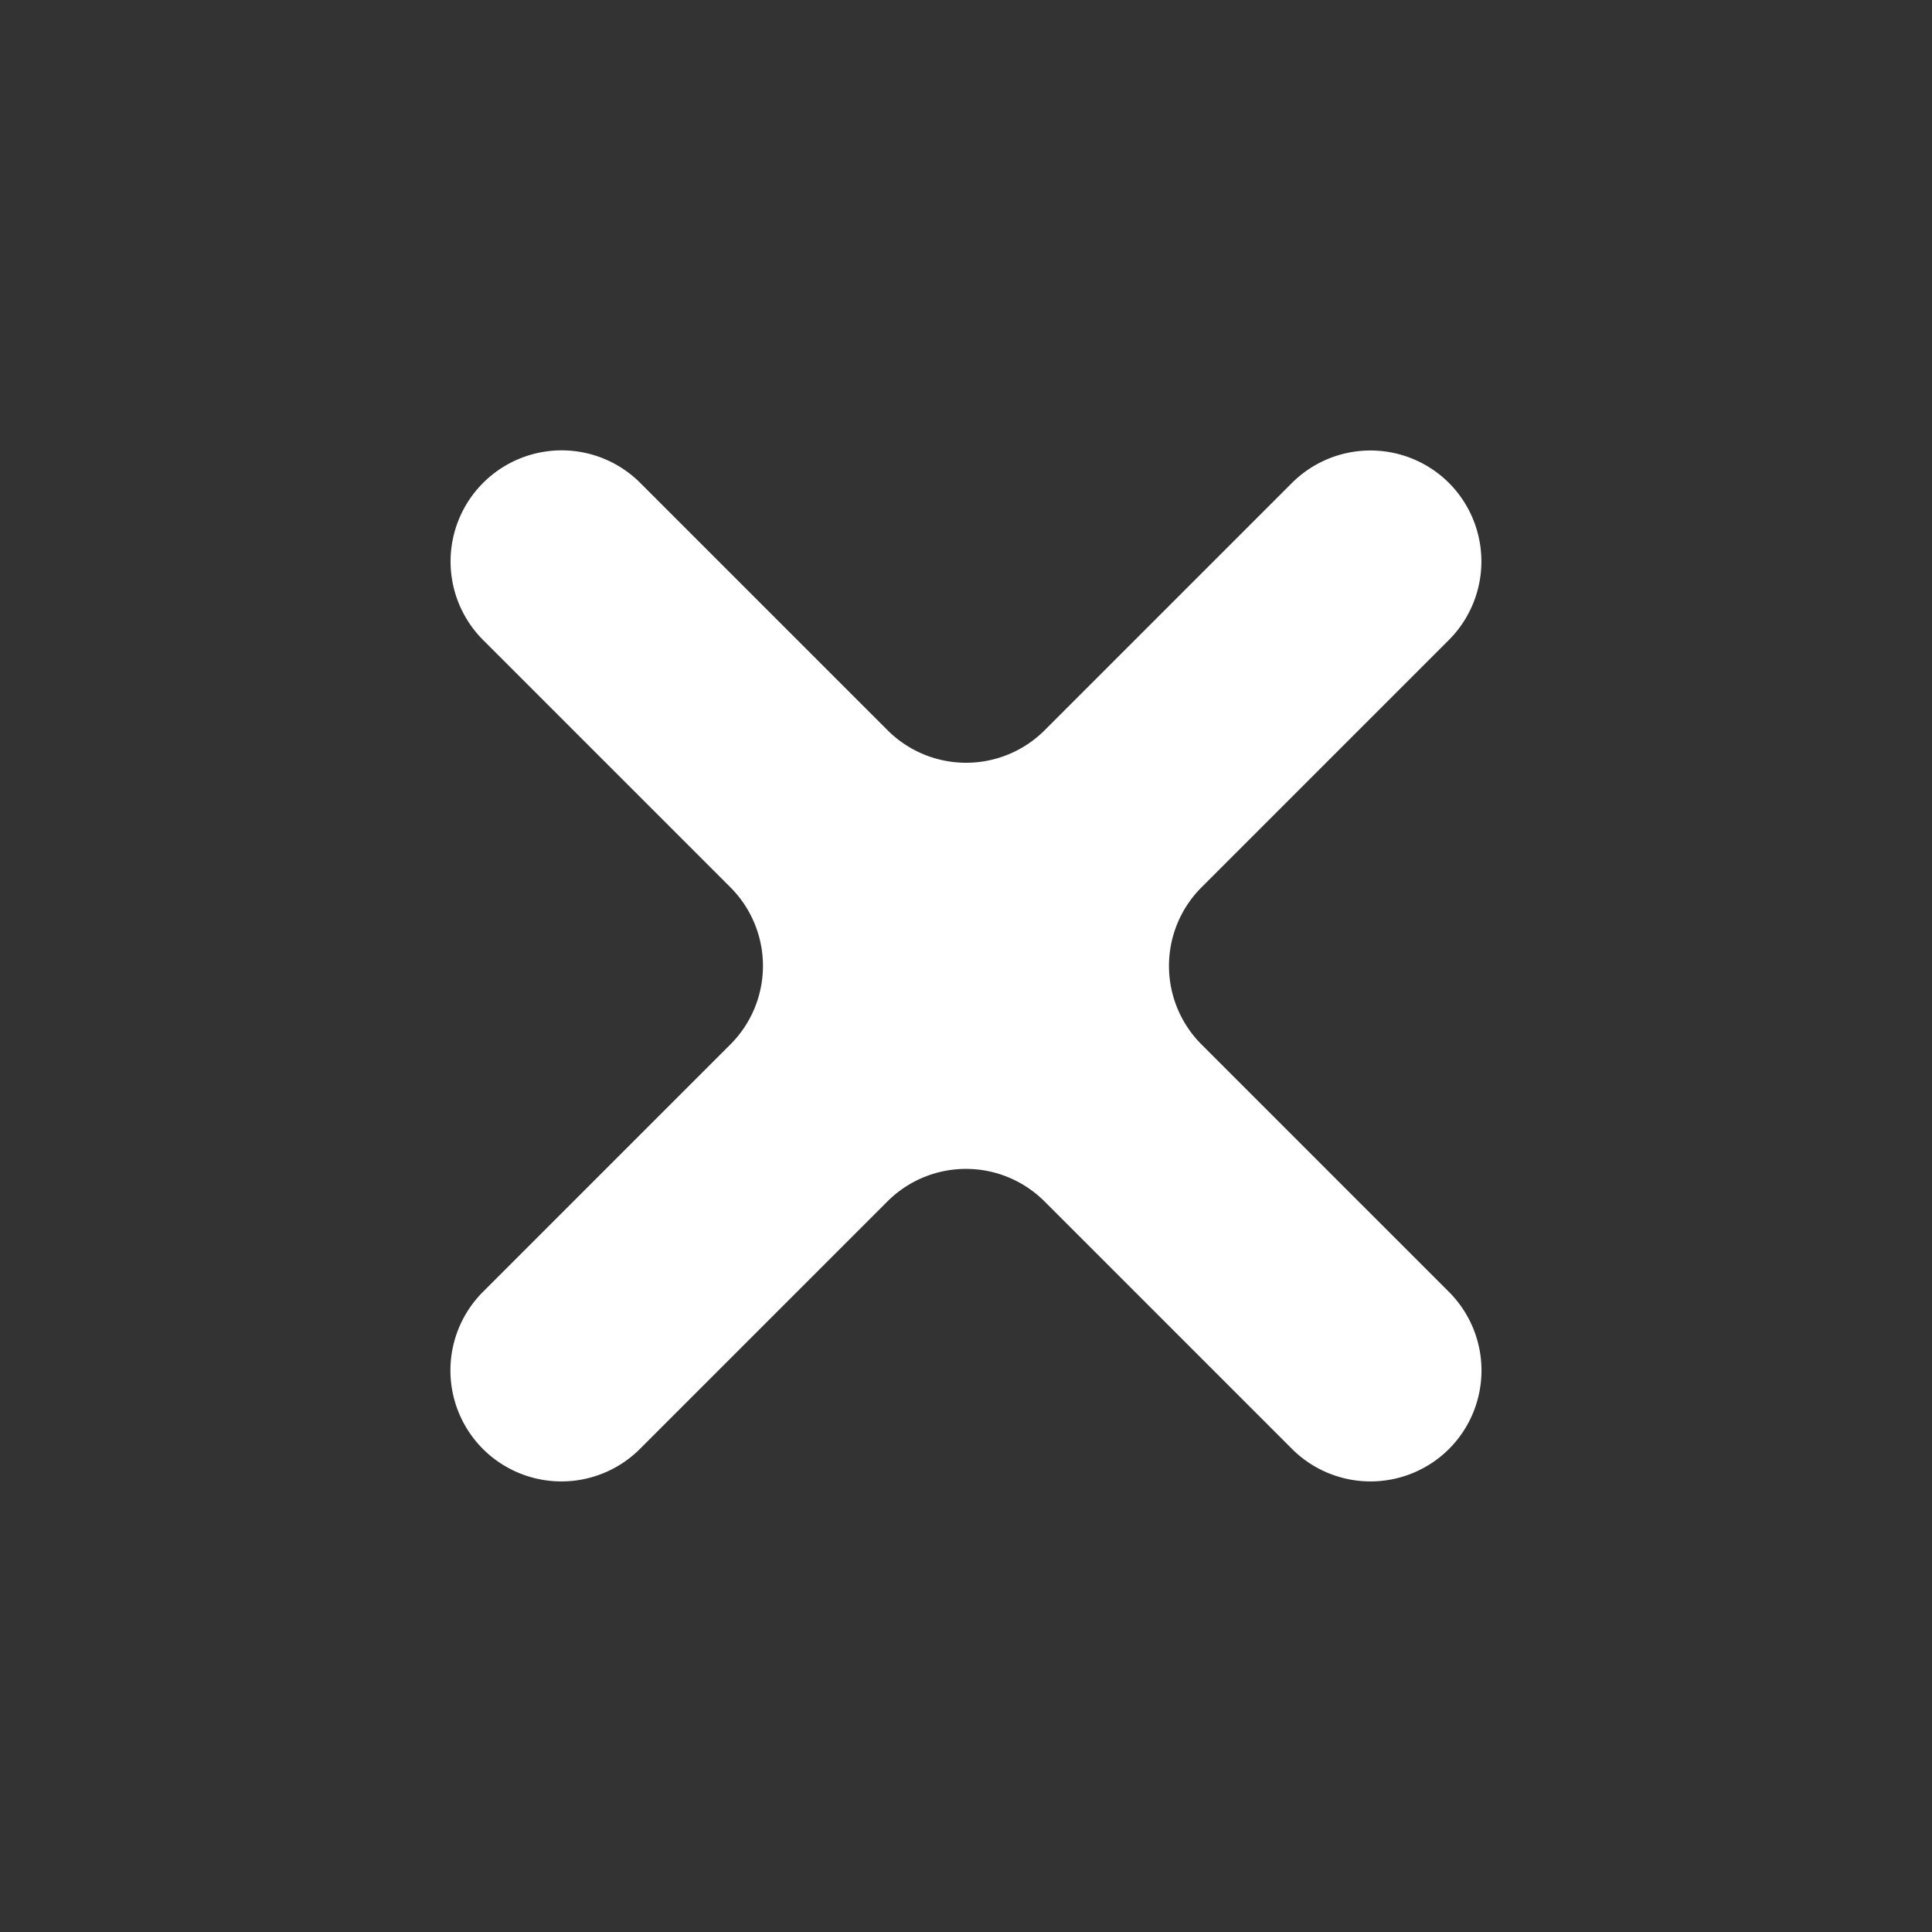 <svg xmlns="http://www.w3.org/2000/svg" width="37.145" height="37.145" viewBox="0 0 37.145 37.145"><rect x="0" y="0" width="37.145" height="37.145" fill="#333333" stroke="none"/><defs><style>.a{fill:#fff;}</style></defs><path class="a" d="M13.133,26.266h0A2.137,2.137,0,0,1,11,24.129V17.4A2.137,2.137,0,0,0,8.86,15.268H2.136A2.136,2.136,0,0,1,0,13.133H0A2.136,2.136,0,0,1,2.136,11H8.86A2.136,2.136,0,0,0,11,8.86V2.136A2.136,2.136,0,0,1,13.133,0h0a2.136,2.136,0,0,1,2.136,2.136V8.86A2.136,2.136,0,0,0,17.405,11h6.724a2.136,2.136,0,0,1,2.136,2.136h0a2.136,2.136,0,0,1-2.136,2.136H17.405A2.137,2.137,0,0,0,15.268,17.4v6.725A2.137,2.137,0,0,1,13.133,26.266Z" transform="translate(18.572 37.145) rotate(-135)"/></svg>